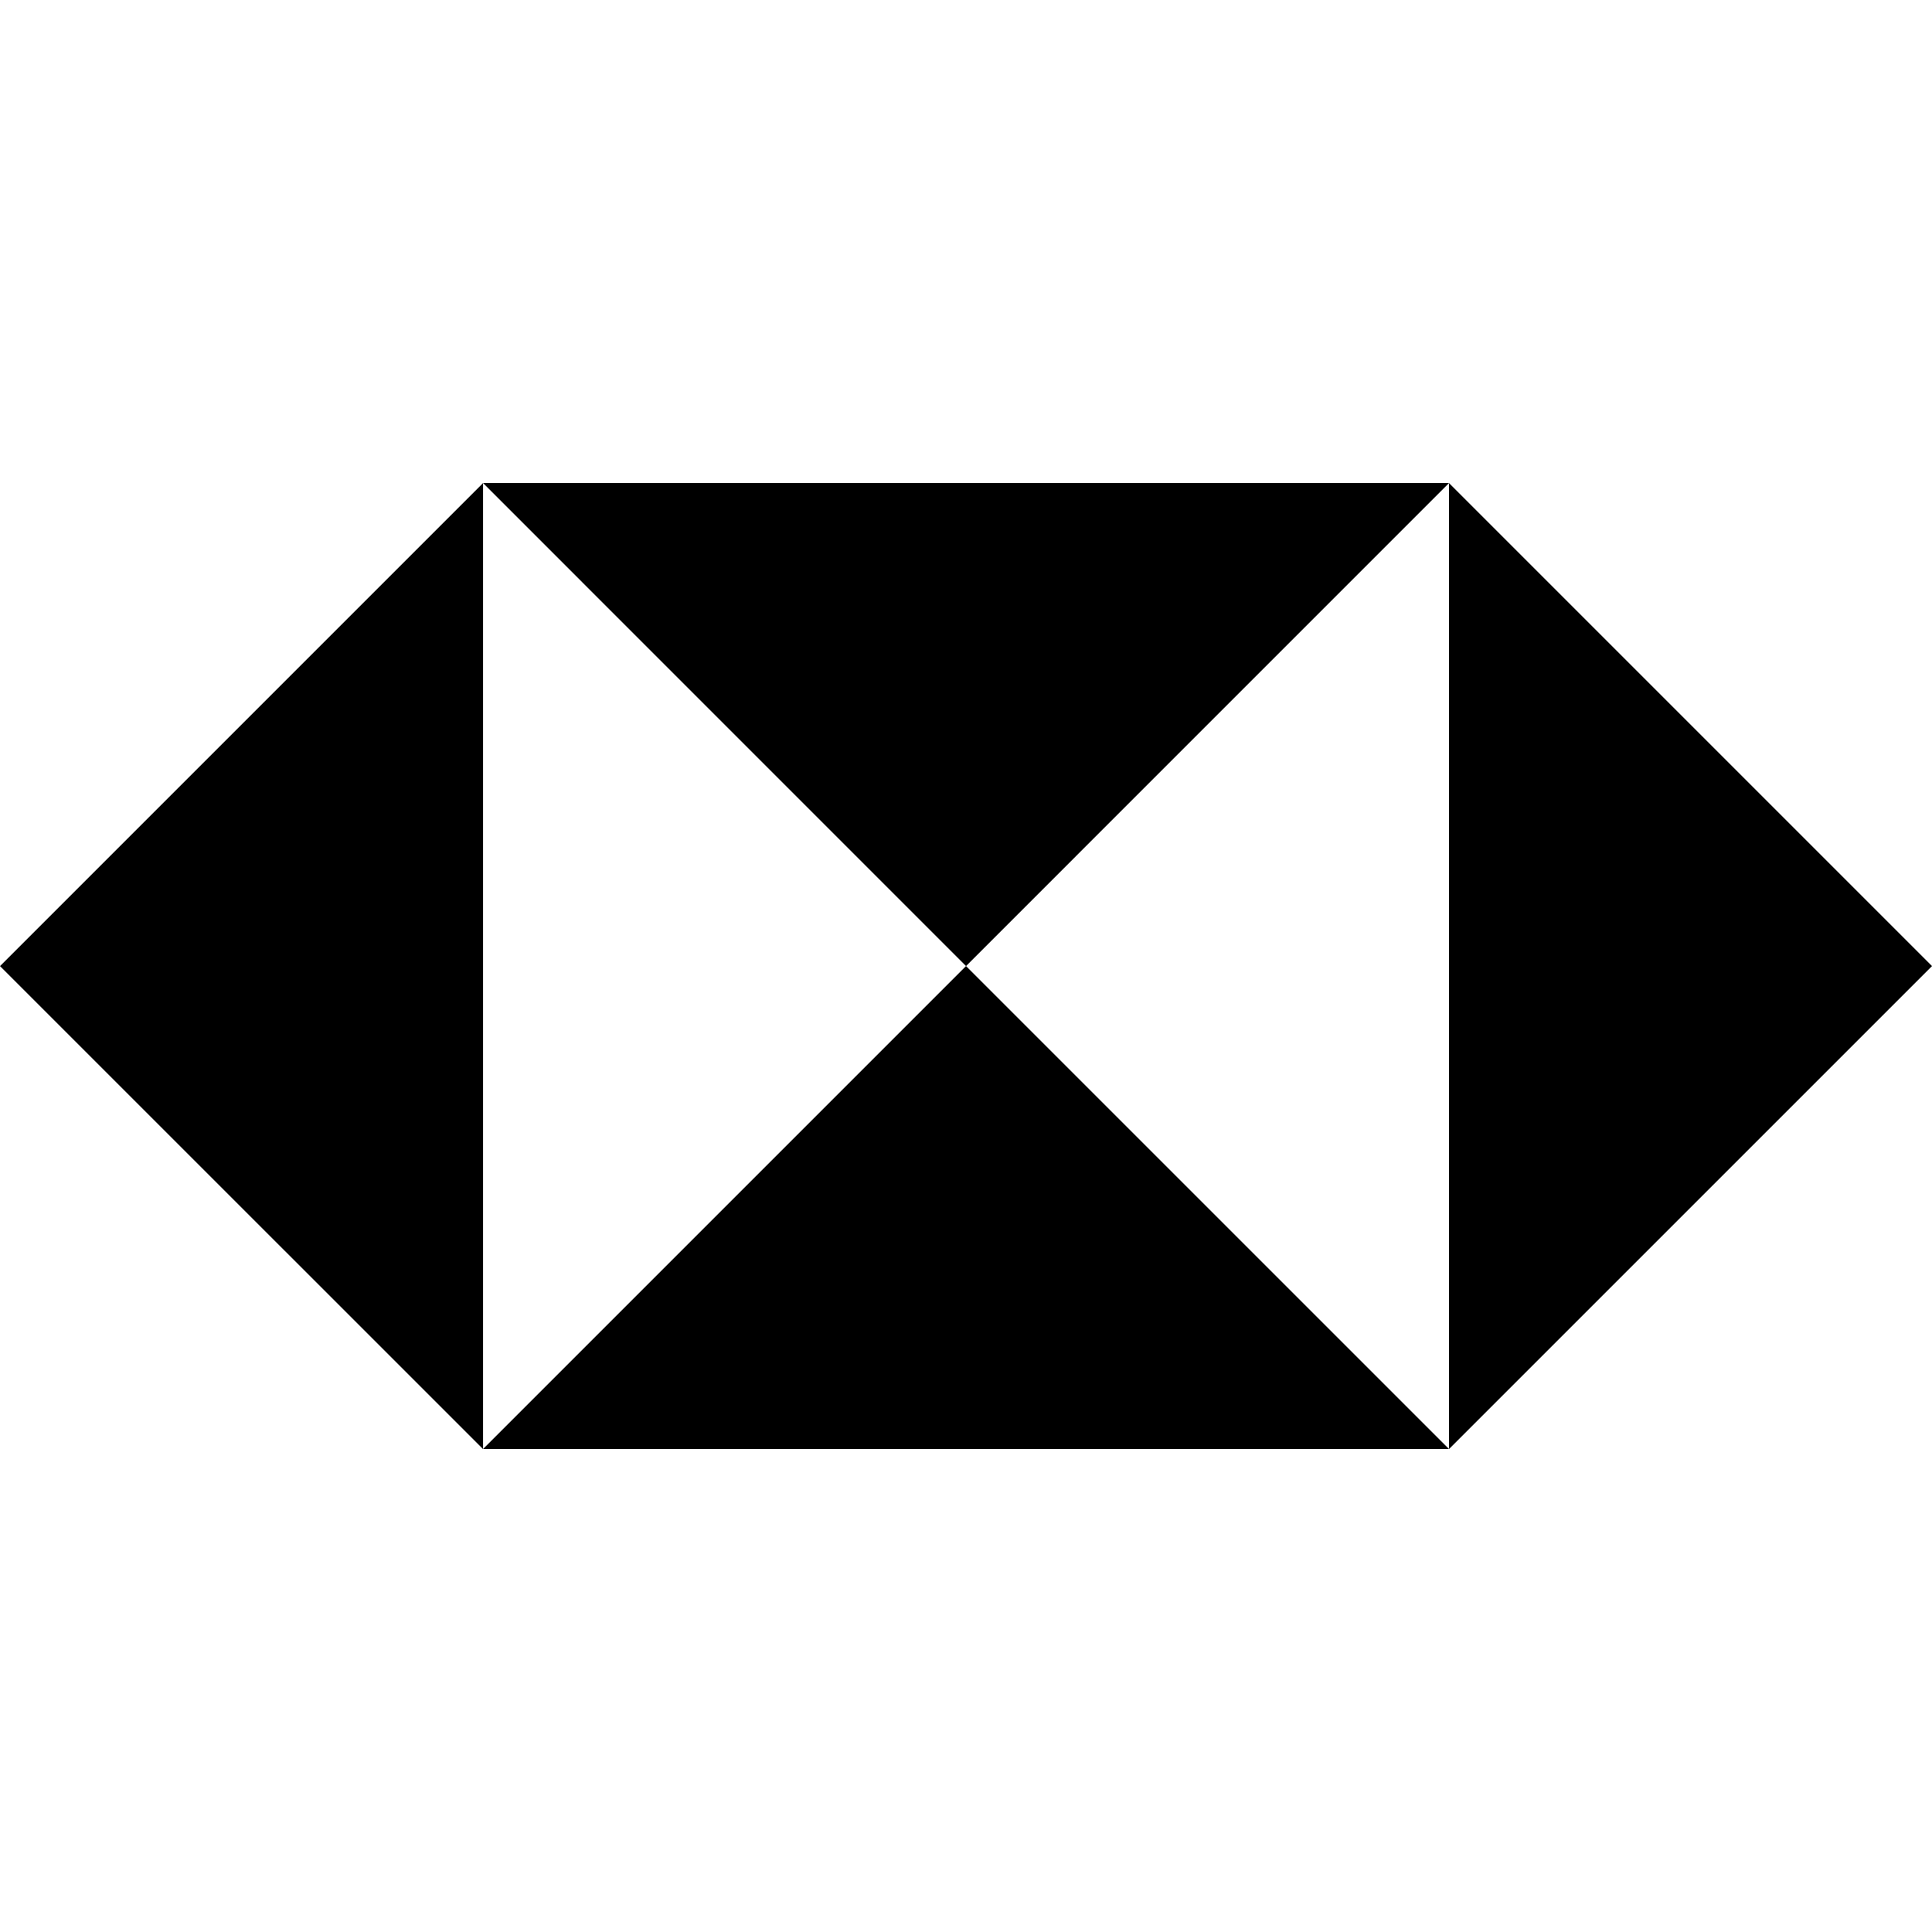 <?xml version="1.0" encoding="UTF-8" standalone="no"?>
<!-- Created with Inkscape (http://www.inkscape.org/) -->

<svg
   xmlns:dc="http://purl.org/dc/elements/1.1/"
   xmlns:cc="http://creativecommons.org/ns#"
   xmlns:rdf="http://www.w3.org/1999/02/22-rdf-syntax-ns#"
   xmlns:svg="http://www.w3.org/2000/svg"
   xmlns="http://www.w3.org/2000/svg"
   xmlns:sodipodi="http://sodipodi.sourceforge.net/DTD/sodipodi-0.dtd"
   xmlns:inkscape="http://www.inkscape.org/namespaces/inkscape"
   width="512"
   height="512"
   viewBox="0 0 135.467 135.467"
   version="1.1"
   id="svg8"
   inkscape:version="0.92.3 (unknown)"
   sodipodi:docname="hsbc.svg">
  <defs
     id="defs2">
    <clipPath
       clipPathUnits="userSpaceOnUse"
       id="clipPath8545">
      <path
         d="M0,934.75,0,0h1181.1v934.75h-1181.1z"
         id="path8547" />
    </clipPath>
    <clipPath
       clipPathUnits="userSpaceOnUse"
       id="clipPath8545-6">
      <path
         d="M0,934.75,0,0h1181.1v934.75h-1181.1z"
         id="path8547-7" />
    </clipPath>
    <clipPath
       clipPathUnits="userSpaceOnUse"
       id="clipPath8545-9">
      <path
         d="M0,934.75,0,0h1181.1v934.75h-1181.1z"
         id="path8547-1" />
    </clipPath>
    <clipPath
       clipPathUnits="userSpaceOnUse"
       id="a">
      <path
         id="path592"
         d="m0 0h339.98v340h-339.98v-340z" />
    </clipPath>
    <clipPath
       clipPathUnits="userSpaceOnUse"
       id="clipPath16">
      <path
         id="path1303"
         d="m106.549,591.874,129.293,0,0,27.246-129.293,0,0-27.246z" />
    </clipPath>
  </defs>
  <sodipodi:namedview
     id="base"
     pagecolor="#ffffff"
     bordercolor="#666666"
     borderopacity="1.0"
     inkscape:pageopacity="0.0"
     inkscape:pageshadow="2"
     inkscape:zoom="0.49497474"
     inkscape:cx="153.56227"
     inkscape:cy="252.30816"
     inkscape:document-units="mm"
     inkscape:current-layer="layer1"
     showgrid="false"
     units="px"
     showguides="false"
     inkscape:window-width="1366"
     inkscape:window-height="670"
     inkscape:window-x="0"
     inkscape:window-y="27"
     inkscape:window-maximized="1" />
  <g
     inkscape:label="Layer 1"
     inkscape:groupmode="layer"
     id="layer1"
     transform="translate(0,-161.533)">
    <g
       id="g1442"
       style="fill:#000000"
       transform="matrix(1.211,0,0,1.211,-17.452,-48.729)">
      <g
         id="g1328"
         transform="matrix(2.57,0,0,-2.57,14.412,229.564)"
         style="fill:#000000">
        <path
           id="path1326"
           d="M 0,0 10.883,-10.882 V 10.883 Z"
           inkscape:connector-curvature="0"
           style="fill:#000000;fill-rule:nonzero" />
      </g>
      <path
         id="path1330"
         d="M 42.381,257.525 H 98.309 L 70.344,229.562 Z"
         style="fill:#000000;fill-rule:nonzero;stroke-width:2.57"
         inkscape:connector-curvature="0" />
      <path
         id="path1334"
         d="M 70.345,229.563 98.31,201.597 H 42.382 Z"
         style="fill:#000000;fill-rule:nonzero;stroke-width:2.57"
         inkscape:connector-curvature="0" />
      <path
         id="path1338"
         d="m 98.311,201.598 v 55.928 l 27.965,-27.963 z"
         style="fill:#000000;fill-rule:nonzero;stroke-width:2.57"
         inkscape:connector-curvature="0" />
    </g>
  </g>
</svg>
